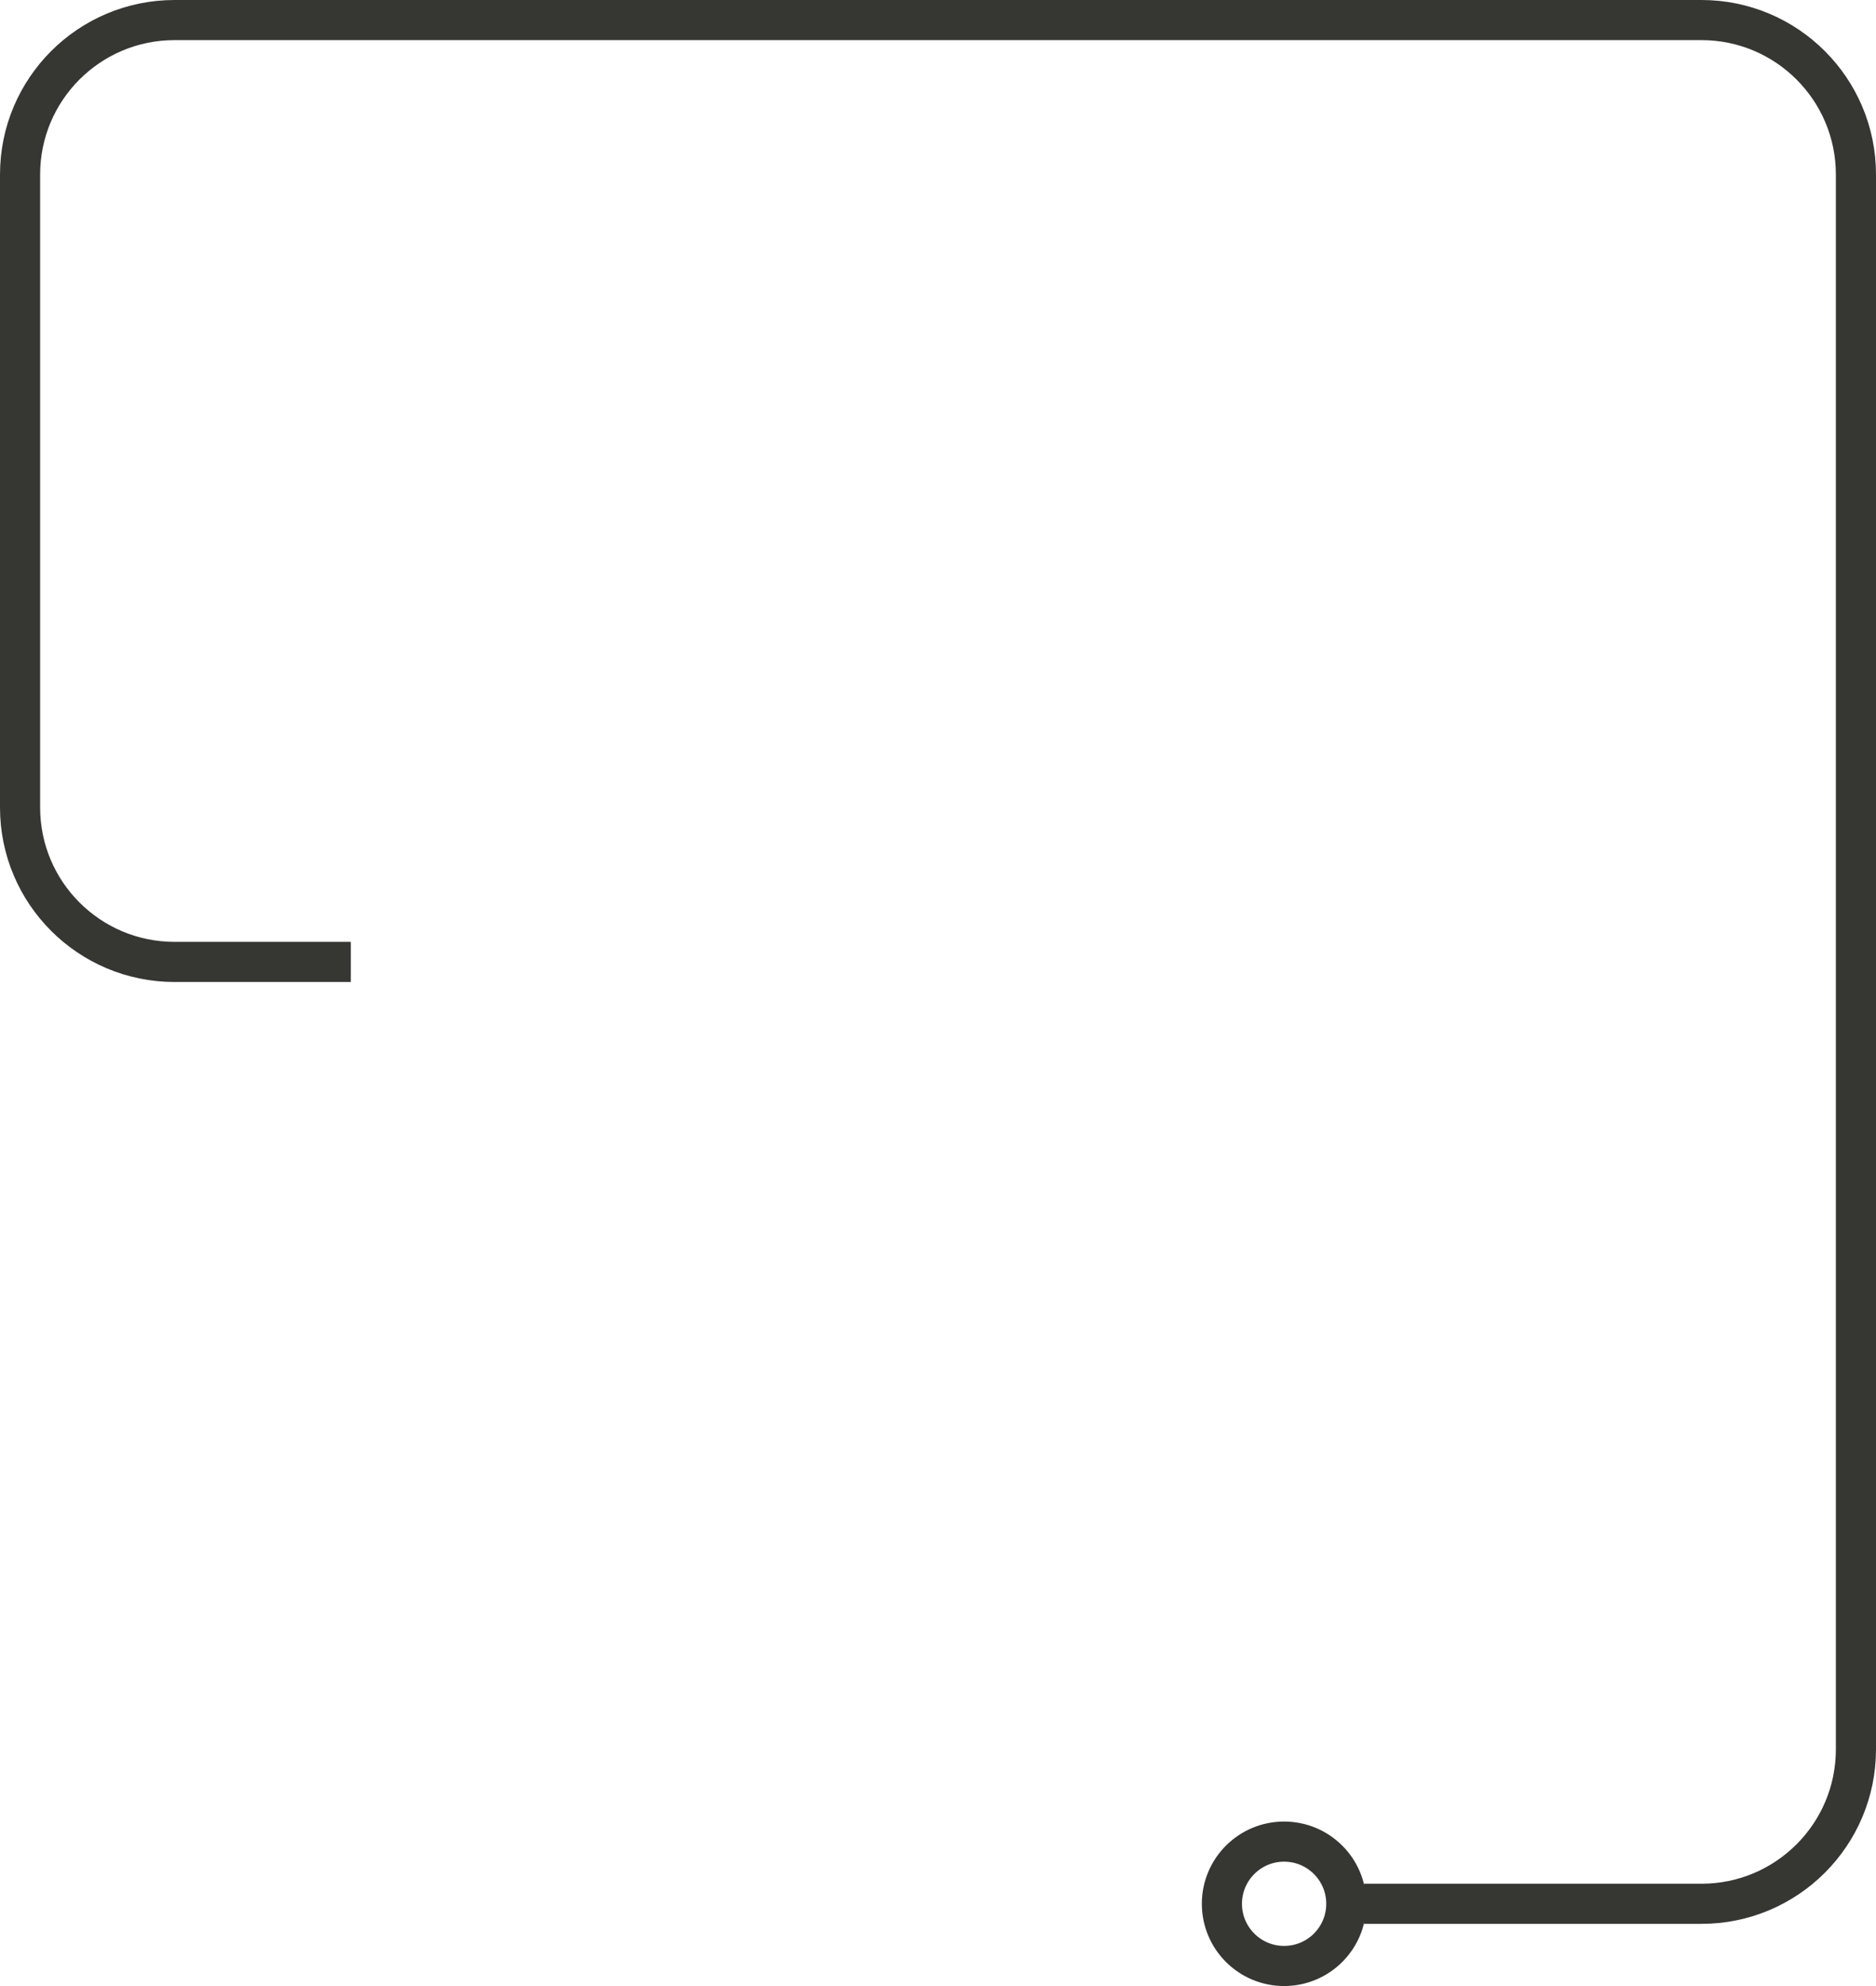 <svg width="935" height="990" viewBox="0 0 935 990" fill="none" xmlns="http://www.w3.org/2000/svg">
<path d="M679.766 949H848C890.526 949 925 914.526 925 872V87C925 44.474 890.526 10 848 10H87C44.474 10 10 44.474 10 87V402.5C10 445.026 44.474 479.5 87 479.5H174.845" stroke="#363633" stroke-width="20"/>
<circle cx="640" cy="949" r="31" stroke="#363633" stroke-width="20"/>
</svg>
